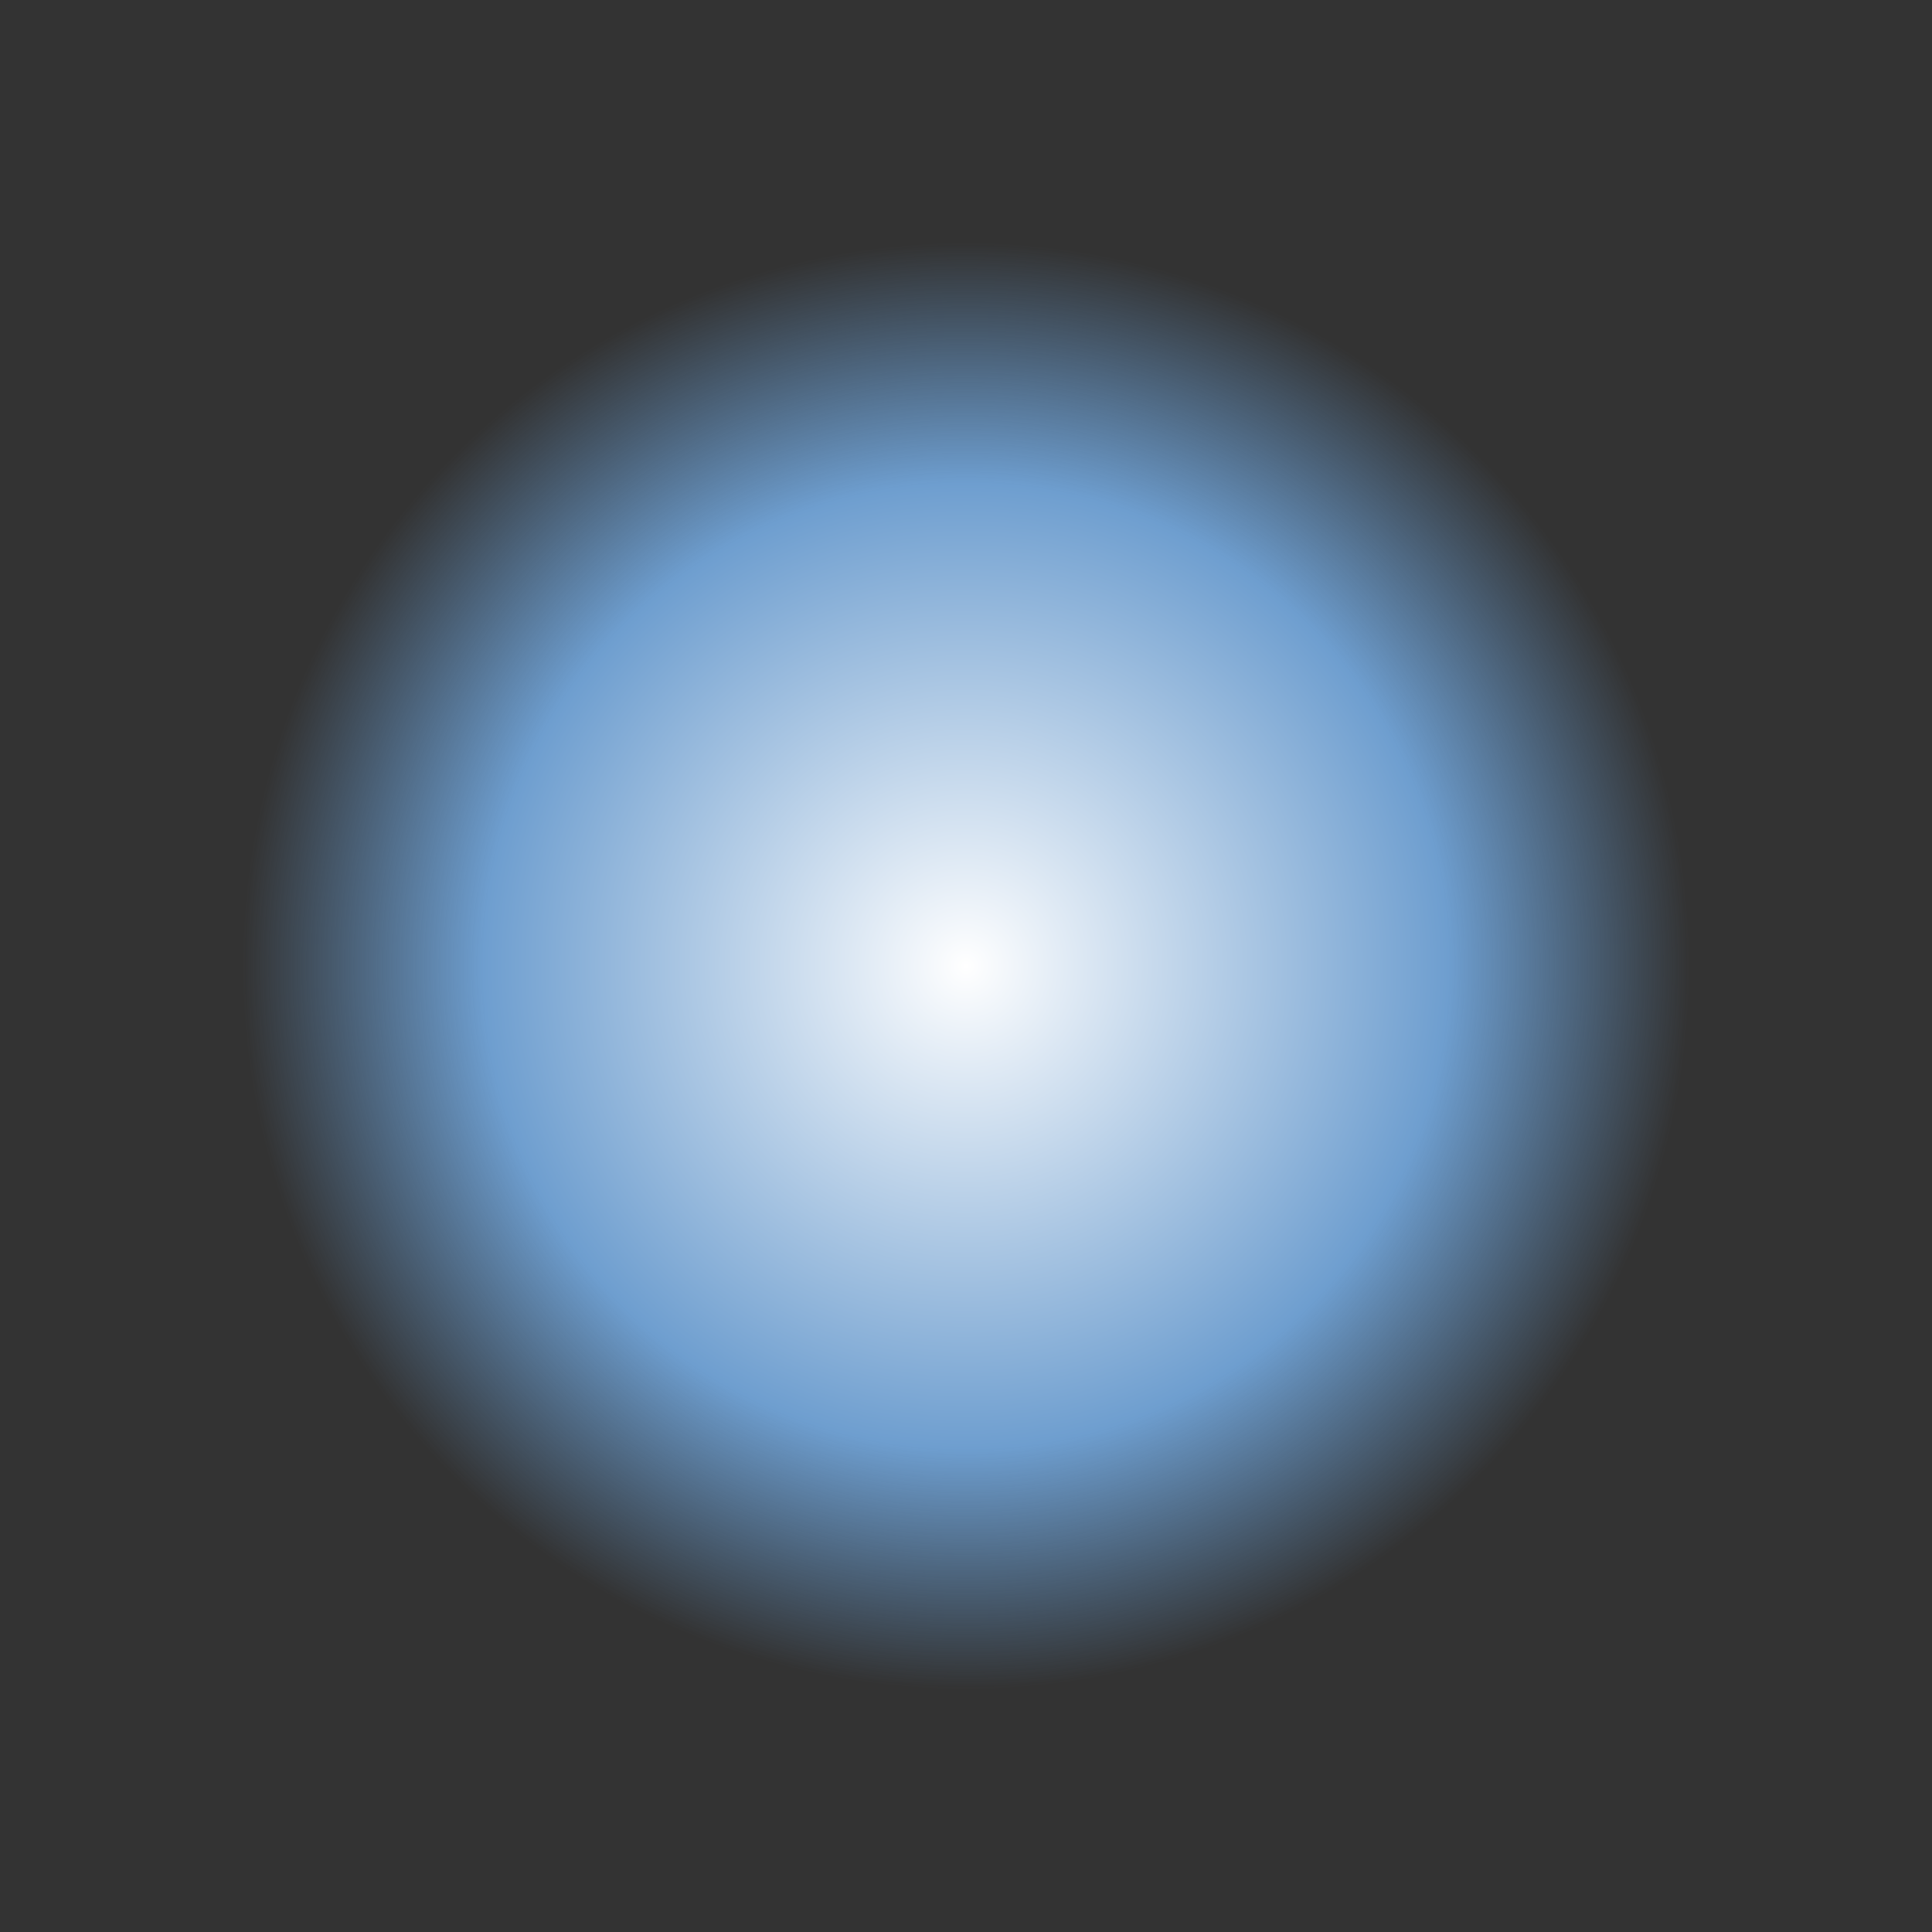 <?xml version="1.0" encoding="UTF-8" standalone="no"?>
<svg
   xmlns:dc="http://purl.org/dc/elements/1.1/"
   xmlns:cc="http://creativecommons.org/ns#"
   xmlns:rdf="http://www.w3.org/1999/02/22-rdf-syntax-ns#"
   xmlns:svg="http://www.w3.org/2000/svg"
   xmlns="http://www.w3.org/2000/svg"
   xmlns:xlink="http://www.w3.org/1999/xlink"
   xmlns:sodipodi="http://sodipodi.sourceforge.net/DTD/sodipodi-0.dtd"
   xmlns:inkscape="http://www.inkscape.org/namespaces/inkscape"
   inkscape:export-ydpi="96"
   inkscape:export-xdpi="96"
   inkscape:export-filename="C:\Users\Osakwe\Documents\Education\Holmesglen\2020 Semester 1\Automate Processes\Assessment 2\PlayerShot.png"
   sodipodi:docname="PlayerShot.svg"
   inkscape:version="1.0 (4035a4fb49, 2020-05-01)"
   id="svg8"
   version="1.1"
   viewBox="0 0 16 16"
   height="16"
   width="16">
  <rect x="0" y="0" width="16" height="16" fill="#333333" stroke="none"/>
  <defs
     id="defs2">
    <linearGradient
       id="linearGradient841"
       inkscape:collect="always">
      <stop
         id="stop837"
         offset="0"
         style="stop-color:#ffffff;stop-opacity:1" />
      <stop
         style="stop-color:#6e9ecf;stop-opacity:1"
         offset="0.667"
         id="stop845" />
      <stop
         id="stop839"
         offset="1"
         style="stop-color:#6498cc;stop-opacity:0" />
    </linearGradient>
    <radialGradient
       gradientTransform="scale(2)"
       gradientUnits="userSpaceOnUse"
       r="3"
       fy="4"
       fx="4"
       cy="4"
       cx="4"
       id="radialGradient843"
       xlink:href="#linearGradient841"
       inkscape:collect="always" />
  </defs>
  <sodipodi:namedview
     inkscape:window-maximized="1"
     inkscape:window-y="-8"
     inkscape:window-x="-8"
     inkscape:window-height="1017"
     inkscape:window-width="1920"
     inkscape:snap-smooth-nodes="true"
     inkscape:snap-object-midpoints="true"
     inkscape:pagecheckerboard="false"
     units="px"
     showgrid="true"
     inkscape:document-rotation="0"
     inkscape:current-layer="layer1"
     inkscape:document-units="px"
     inkscape:cy="13.919406"
     inkscape:cx="4.9081057"
     inkscape:zoom="22.627417"
     inkscape:pageshadow="2"
     inkscape:pageopacity="0.0"
     borderopacity="1.0"
     bordercolor="#666666"
     pagecolor="#ffffff"
     id="base">
    <inkscape:grid
       empspacing="8"
       id="grid833"
       type="xygrid" />
  </sodipodi:namedview>
  <g
     id="layer1"
     inkscape:groupmode="layer"
     inkscape:label="Layer 1">
    <circle
       r="6"
       cy="8"
       cx="8"
       id="path835"
       style="fill:url(#radialGradient843);fill-opacity:1;fill-rule:evenodd;stroke:none;stroke-width:4;stroke-linecap:round;stroke-linejoin:round" />
  </g>
</svg>
